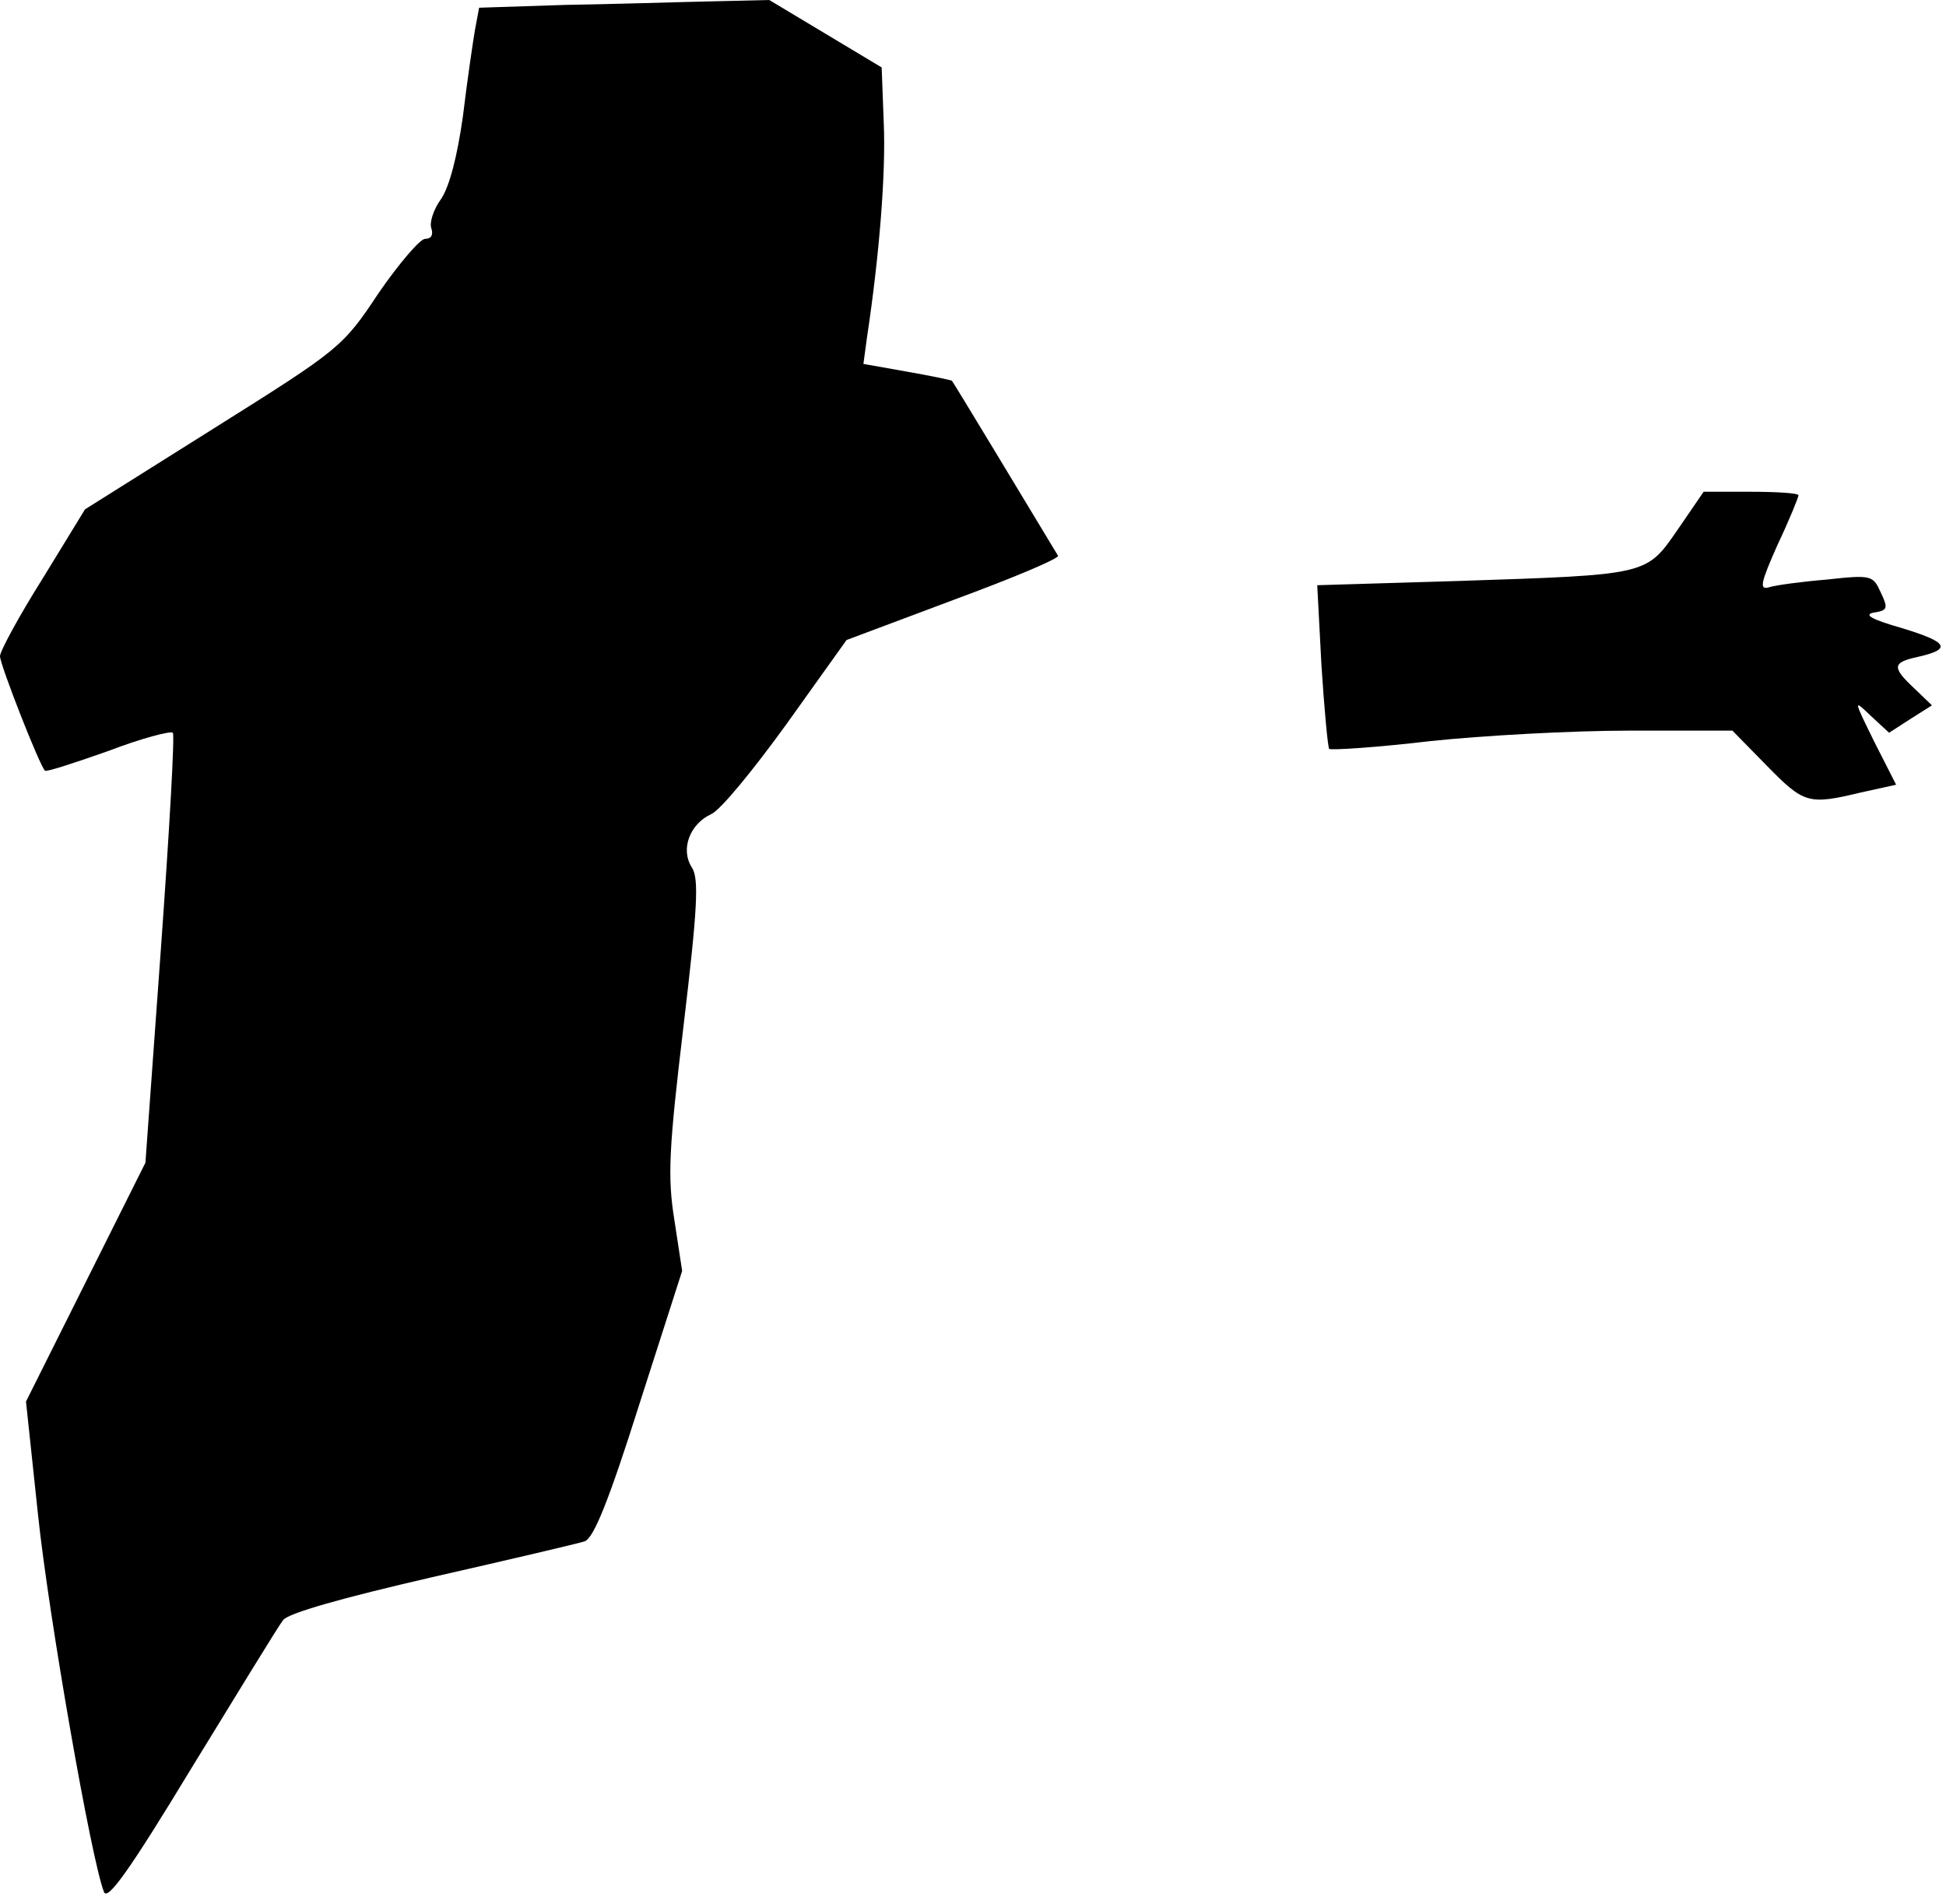 <?xml version="1.0" standalone="no"?>
<!DOCTYPE svg PUBLIC "-//W3C//DTD SVG 20010904//EN"
 "http://www.w3.org/TR/2001/REC-SVG-20010904/DTD/svg10.dtd">
<svg version="1.0" xmlns="http://www.w3.org/2000/svg"
 width="277pt" height="271pt" viewBox="0 0 277 271"
 preserveAspectRatio="xMidYMid meet">
<g transform="translate(0,271) scale(0.1,-0.1)"
fill="#000000" stroke="none">
<path fill="#000000" stroke="none" d="M804 2703 l-122 -4 -6 -32 c-3 -18 -11
-72 -17 -122 -8 -57 -19 -100 -31 -118 -11 -15 -17 -34 -14 -42 3 -9 0 -15 -9
-15 -7 0 -37 -35 -66 -77 -51 -77 -55 -80 -235 -193 l-183 -115 -60 -98 c-34
-54 -61 -104 -61 -111 0 -12 56 -155 64 -163 2 -2 42 11 90 28 47 18 89 29 92
26 3 -2 -5 -141 -17 -308 l-22 -304 -85 -170 -85 -170 17 -160 c15 -144 76
-493 94 -538 5 -13 36 30 125 177 65 106 123 201 130 210 8 10 82 31 212 61
110 25 208 48 217 51 13 4 35 59 78 195 l61 190 -11 72 c-10 62 -8 101 13 277
20 168 22 209 12 225 -17 26 -3 62 27 76 13 5 61 64 108 129 l85 119 152 57
c84 31 151 59 149 63 -44 73 -149 247 -151 249 -1 1 -30 7 -64 13 l-62 11 5
37 c18 119 27 236 24 305 l-3 80 -80 48 -80 48 -85 -2 c-47 -1 -140 -4 -206
-5z"/>
<path fill="#000000" stroke="none" d="M2388 1956 c-45 -65 -41 -64 -313 -73
l-200 -6 6 -114 c4 -62 9 -116 11 -119 3 -2 67 2 143 11 75 8 203 15 284 15
l147 0 49 -50 c53 -54 59 -56 134 -38 l50 11 -31 61 c-30 61 -30 61 -5 37 l26
-24 31 20 30 19 -25 24 c-32 30 -32 37 5 45 49 11 43 21 -23 41 -42 12 -55 19
-40 22 20 3 21 6 10 29 -11 24 -13 25 -77 18 -36 -3 -73 -8 -82 -11 -14 -4
-12 6 12 60 17 36 30 68 30 71 0 3 -30 5 -67 5 l-68 0 -37 -54z"/>
</g>
</svg>
